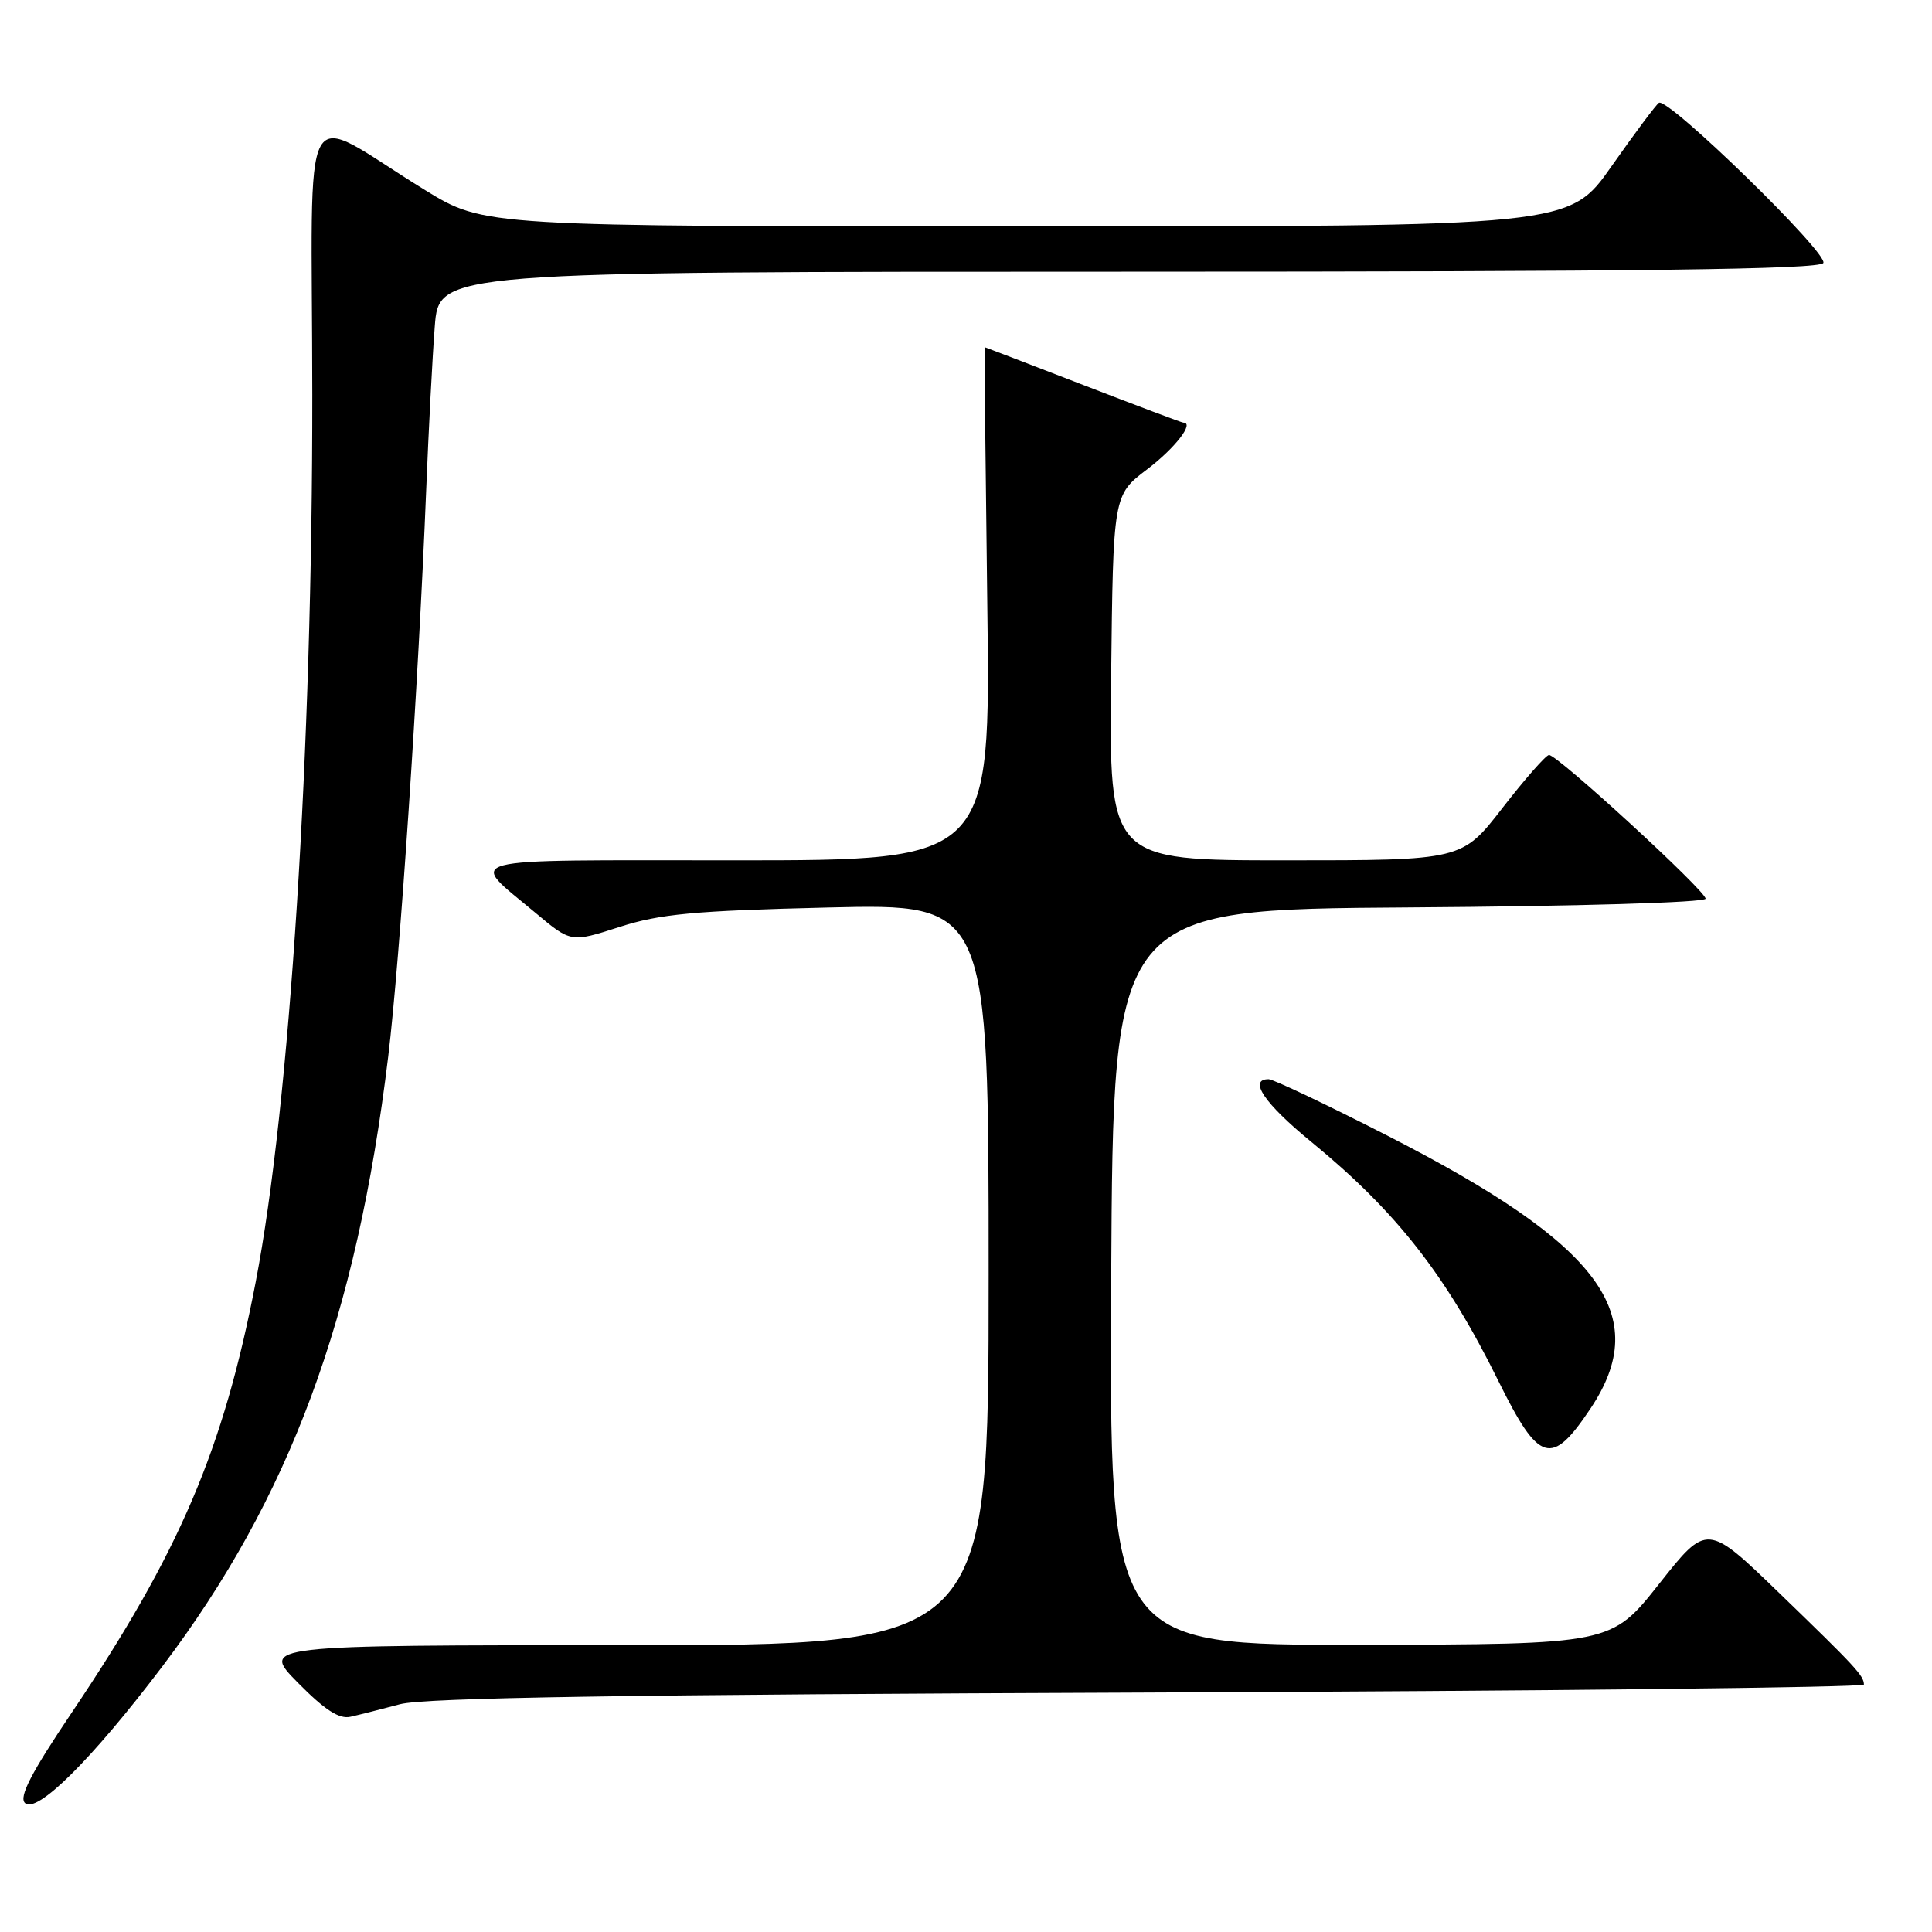 <?xml version="1.0" encoding="UTF-8" standalone="no"?>
<!DOCTYPE svg PUBLIC "-//W3C//DTD SVG 1.1//EN" "http://www.w3.org/Graphics/SVG/1.1/DTD/svg11.dtd" >
<svg xmlns="http://www.w3.org/2000/svg" xmlns:xlink="http://www.w3.org/1999/xlink" version="1.1" viewBox="0 0 256 256">
 <g >
 <path fill="currentColor"
d=" M 21.48 220.85 C 38.41 198.48 47.25 174.63 51.44 140.00 C 52.99 127.18 55.43 90.80 56.47 65.00 C 56.79 57.02 57.30 47.24 57.61 43.25 C 58.17 36.00 58.17 36.00 149.53 36.00 C 217.48 36.00 241.06 35.70 241.60 34.85 C 242.34 33.63 221.06 12.89 219.82 13.62 C 219.45 13.85 216.63 17.62 213.55 22.01 C 207.95 30.00 207.95 30.00 136.06 30.00 C 64.16 30.00 64.16 30.00 56.33 25.19 C 39.34 14.75 41.35 11.12 41.38 52.28 C 41.41 99.28 38.41 146.36 33.88 169.88 C 29.60 192.11 23.80 205.68 9.54 226.88 C 4.15 234.88 2.49 238.09 3.30 238.90 C 4.83 240.43 12.17 233.15 21.48 220.85 Z  M 53.00 225.82 C 56.29 224.95 82.99 224.53 152.25 224.27 C 204.36 224.07 246.99 223.60 246.98 223.21 C 246.96 222.03 245.89 220.88 235.85 211.17 C 226.20 201.83 226.20 201.83 219.85 209.86 C 213.50 217.89 213.50 217.89 180.24 217.94 C 146.98 218.00 146.98 218.00 147.24 169.25 C 147.50 120.50 147.50 120.50 186.75 120.24 C 208.91 120.09 226.00 119.59 226.00 119.08 C 226.00 118.03 206.34 99.98 205.25 100.04 C 204.84 100.06 202.07 103.21 199.10 107.04 C 193.71 114.00 193.71 114.00 170.34 114.00 C 146.96 114.00 146.96 114.00 147.23 89.80 C 147.50 65.60 147.50 65.60 152.00 62.19 C 155.70 59.38 158.32 56.00 156.79 56.00 C 156.60 56.00 150.62 53.75 143.50 51.00 C 136.38 48.25 130.52 46.00 130.47 46.00 C 130.42 46.00 130.58 61.30 130.82 80.00 C 131.26 114.00 131.26 114.00 97.51 114.00 C 59.81 114.00 61.96 113.43 70.98 120.98 C 75.66 124.90 75.66 124.90 82.08 122.83 C 87.45 121.10 91.97 120.68 109.75 120.25 C 131.00 119.74 131.00 119.74 131.00 168.87 C 131.00 218.00 131.00 218.00 82.79 218.00 C 34.58 218.00 34.58 218.00 39.47 222.97 C 43.02 226.57 44.94 227.82 46.44 227.48 C 47.57 227.23 50.52 226.48 53.00 225.82 Z  M 210.75 186.64 C 219.03 174.24 212.14 164.96 183.96 150.54 C 175.84 146.39 168.71 143.00 168.10 143.00 C 165.36 143.00 167.54 146.22 173.75 151.30 C 185.03 160.54 191.63 168.98 198.55 183.00 C 203.94 193.90 205.57 194.39 210.75 186.64 Z "/>
</g>
</svg>